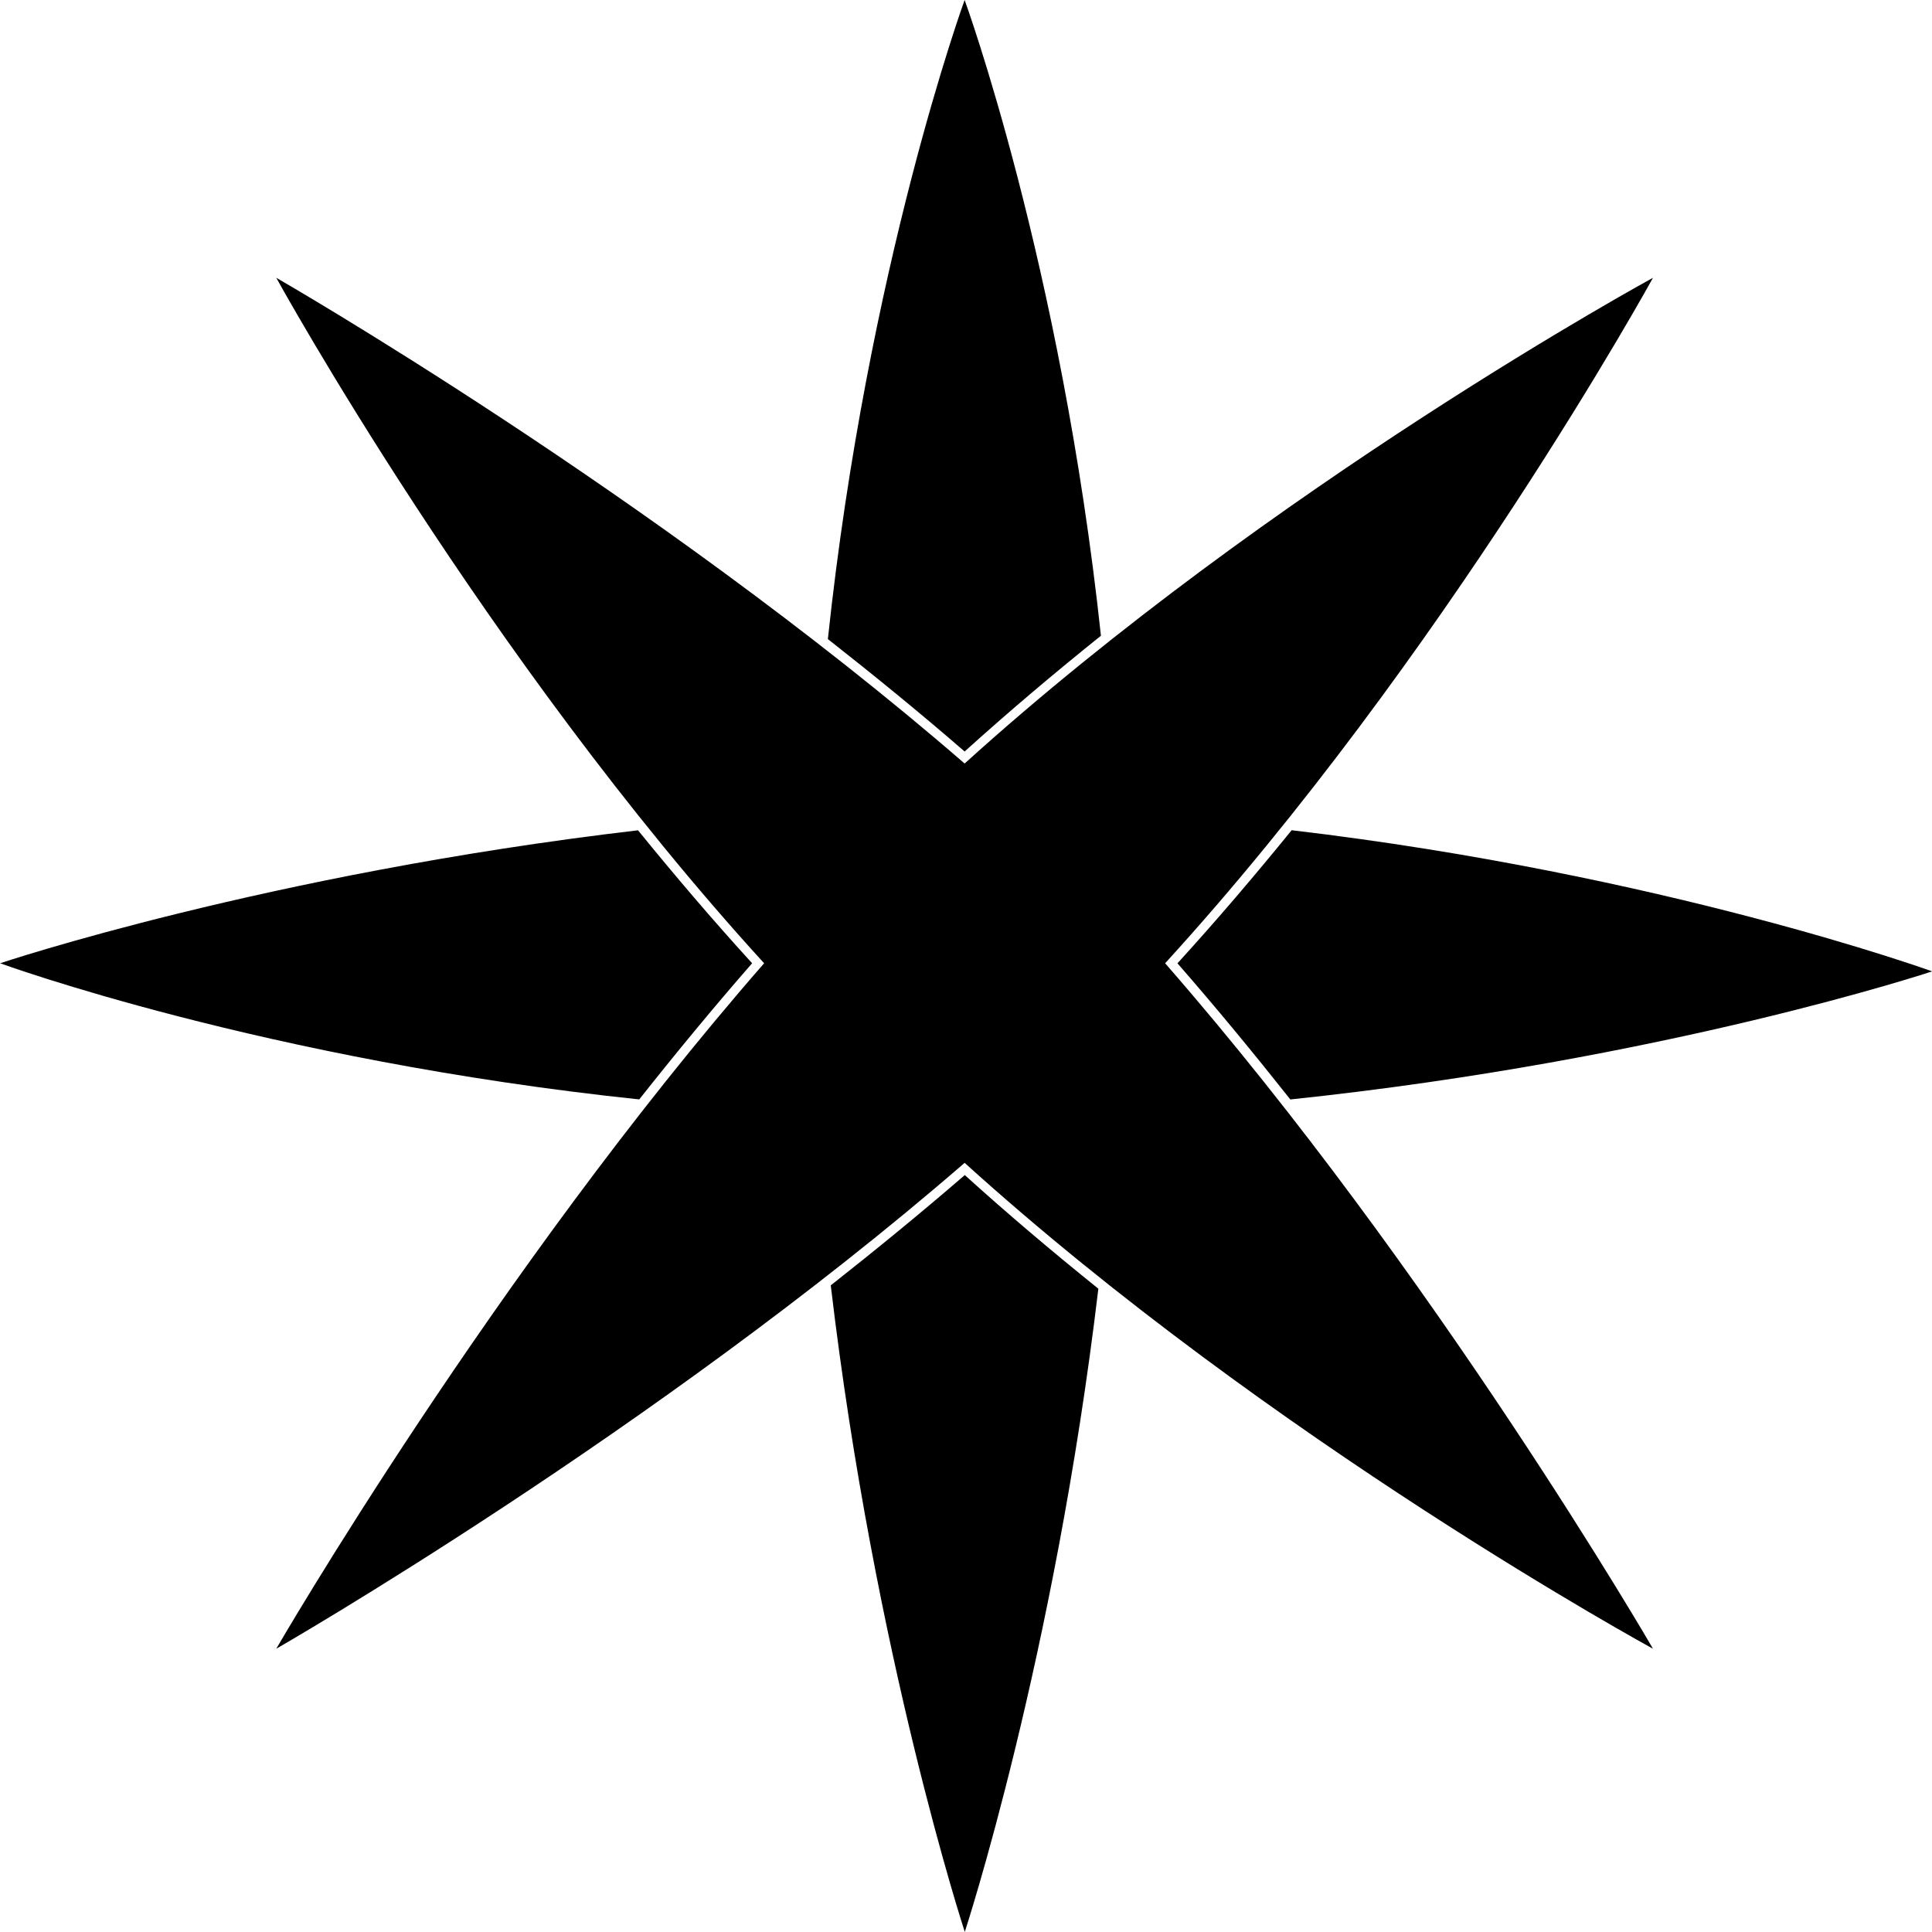 <?xml version="1.0" encoding="UTF-8" standalone="no"?>
<svg
   xmlns:dc="http://purl.org/dc/elements/1.1/"
   xmlns:cc="http://creativecommons.org/ns#"
   xmlns:rdf="http://www.w3.org/1999/02/22-rdf-syntax-ns#"
   xmlns:svg="http://www.w3.org/2000/svg"
   xmlns="http://www.w3.org/2000/svg"
   id="svg2049"
   version="1.1"
   viewBox="0 0 12.7 12.7"
   height="48"
   width="48">
  <defs
     id="defs2043" />
  <g
     transform="translate(-12.392,-283.986)"
     id="layer1">
    <path
       id="path2614"
       d="m 18.733,283.986 c 0,0 -0.638,1.747 -0.899,4.201 0.303,0.238 0.605,0.484 0.899,0.739 0.292,-0.264 0.593,-0.518 0.896,-0.761 -0.262,-2.445 -0.896,-4.179 -0.896,-4.179 z m -4.525,1.826 c 0,0 1.37,2.494 3.207,4.506 -1.775,2.032 -3.207,4.506 -3.207,4.506 0,0 2.485,-1.426 4.525,-3.194 2.02,1.829 4.525,3.194 4.525,3.194 0,0 -1.432,-2.474 -3.207,-4.506 1.837,-2.012 3.207,-4.506 3.207,-4.506 0,0 -2.505,1.364 -4.525,3.193 -2.041,-1.768 -4.525,-3.193 -4.525,-3.193 z m 2.377,3.632 c -2.444,0.287 -4.192,0.874 -4.192,0.874 0,0 1.736,0.636 4.201,0.895 0.239,-0.302 0.487,-0.603 0.742,-0.895 -0.26,-0.285 -0.51,-0.579 -0.75,-0.874 z m 4.297,3.1e-4 c -0.24,0.295 -0.49,0.589 -0.75,0.874 0.255,0.292 0.503,0.593 0.742,0.895 2.465,-0.259 4.219,-0.842 4.219,-0.842 0,0 -1.767,-0.64 -4.211,-0.928 z m -2.148,2.266 c -0.288,0.249 -0.584,0.491 -0.881,0.725 0.288,2.442 0.881,4.25 0.881,4.25 0,0 0.589,-1.795 0.878,-4.228 -0.297,-0.239 -0.592,-0.488 -0.878,-0.747 z"/>
  </g>
</svg>
